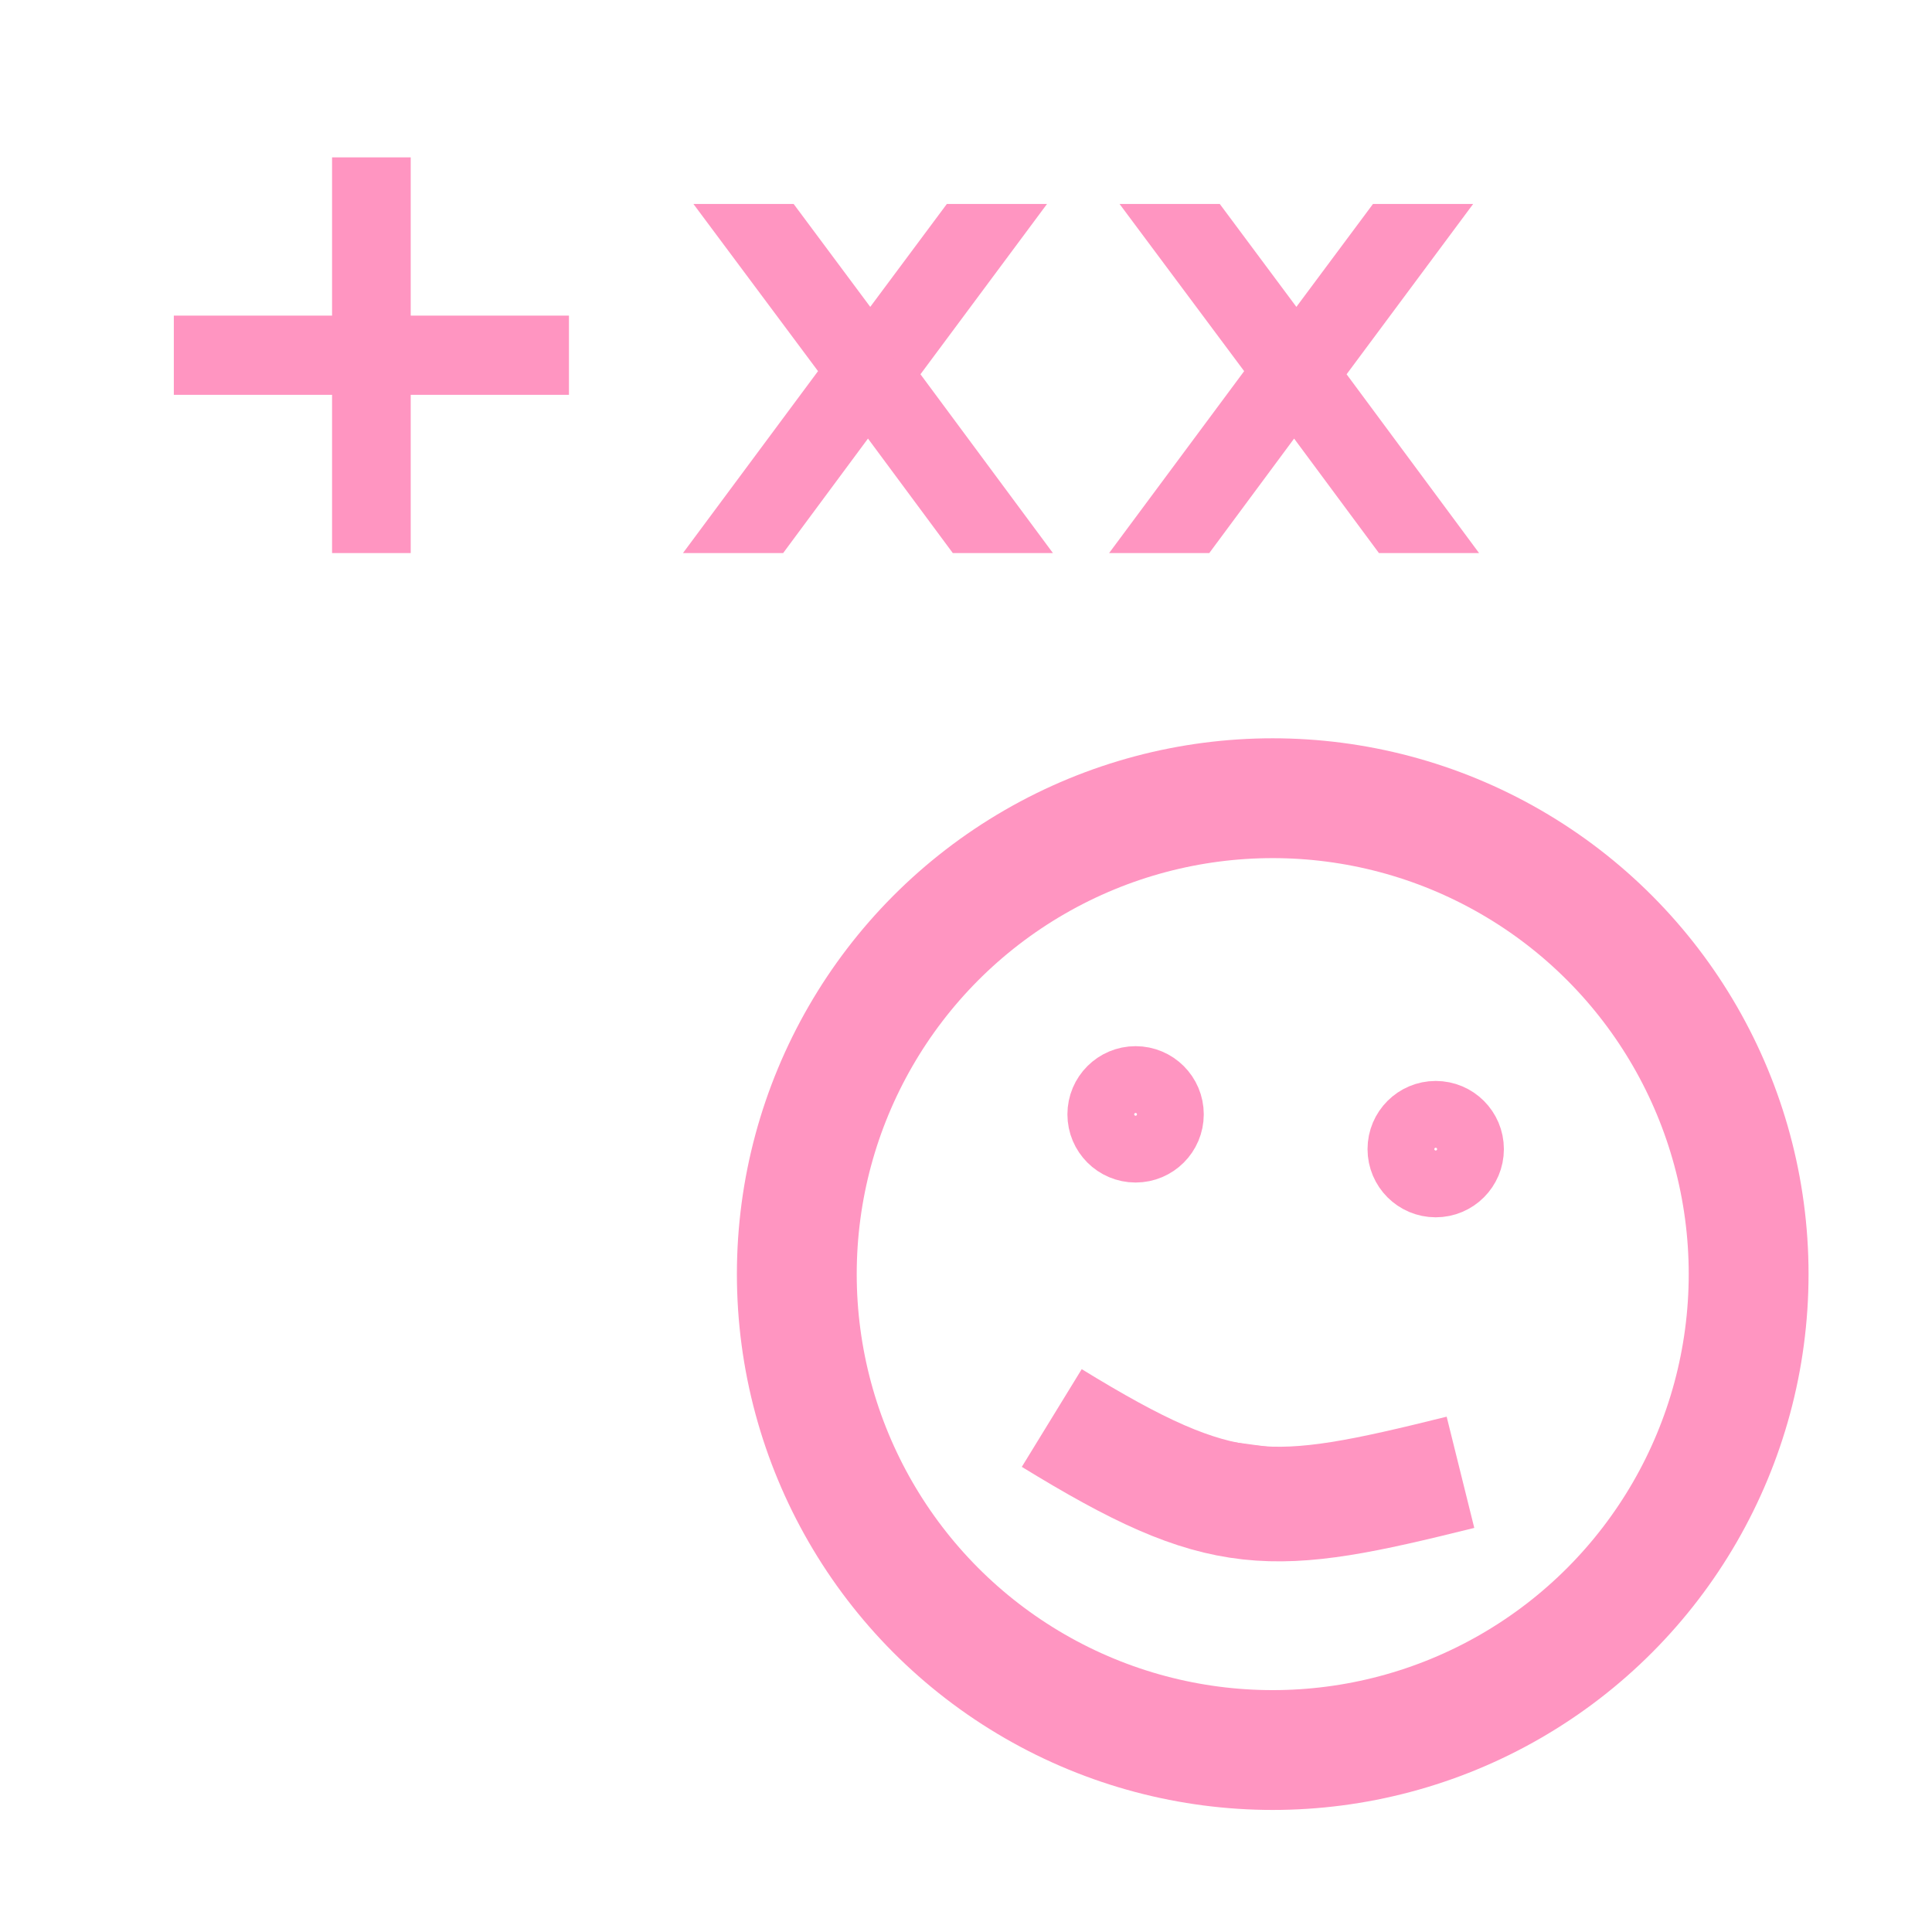 <?xml version="1.0" encoding="UTF-8" standalone="no"?>
<!-- Created with Inkscape (http://www.inkscape.org/) -->

<svg
   width="1000mm"
   height="1000mm"
   viewBox="0 0 1000 1000"
   version="1.1"
   id="svg5"
   inkscape:version="1.2.2 (b0a8486541, 2022-12-01)"
   sodipodi:docname="icon_dondar_4.svg"
   inkscape:export-filename="mencegah penyakit serius.png"
   inkscape:export-xdpi="96"
   inkscape:export-ydpi="96"
   xml:space="preserve"
   xmlns:inkscape="http://www.inkscape.org/namespaces/inkscape"
   xmlns:sodipodi="http://sodipodi.sourceforge.net/DTD/sodipodi-0.dtd"
   xmlns="http://www.w3.org/2000/svg"
   xmlns:svg="http://www.w3.org/2000/svg"><sodipodi:namedview
     id="namedview7"
     pagecolor="#505050"
     bordercolor="#ffffff"
     borderopacity="1"
     inkscape:showpageshadow="0"
     inkscape:pageopacity="0"
     inkscape:pagecheckerboard="1"
     inkscape:deskcolor="#505050"
     inkscape:document-units="mm"
     showgrid="false"
     inkscape:zoom="0.08073629"
     inkscape:cx="464.47514"
     inkscape:cy="2087.0417"
     inkscape:window-width="1366"
     inkscape:window-height="720"
     inkscape:window-x="0"
     inkscape:window-y="0"
     inkscape:window-maximized="1"
     inkscape:current-layer="g888" /><defs
     id="defs2" /><g
     inkscape:label="Layer 1"
     inkscape:groupmode="layer"
     id="layer1"
     transform="translate(-17.439,-1098.117)"><g
       id="g3956"
       transform="translate(36.04,33.813)"><g
         id="g888"
         transform="matrix(1.015,0,0,1.015,21.523,1060.211)"
         style="stroke-width:82.432;stroke-dasharray:none"><circle
           style="fill:none;stroke:#ff95c1;stroke-width:61.104;stroke-dasharray:none;stroke-opacity:1"
           id="circle880"
           cx="-609.493"
           cy="653.768"
           r="242.691"
           transform="scale(-1,1)" /><path
           style="fill:#ff95c1;fill-opacity:1;stroke:#ff95c1;stroke-width:58.443;stroke-dasharray:none;stroke-opacity:1"
           d="m 496.817,727.149 c 87.694,53.768 111.125,51.835 208.417,27.682"
           id="path886"
           sodipodi:nodetypes="cc" /><circle
           style="fill:none;stroke:#ff95c1;stroke-width:34.066;stroke-dasharray:none"
           id="path1040"
           cx="-692.608"
           cy="590.029"
           r="17.735"
           transform="scale(-1,1)" /><circle
           style="fill:none;stroke:#ff95c1;stroke-width:34.066;stroke-dasharray:none"
           id="circle1042"
           cx="-539.563"
           cy="572.293"
           r="17.735"
           transform="scale(-1,1)" /><g
           aria-label="+xx"
           id="text1098"
           style="font-size:296.696px;letter-spacing:41.721px;fill:#ff95c1;stroke:#ff95c1;stroke-width:15.769;stroke-dasharray:none"><path
             d="M 162.029,92.168 V 172.861 h 80.693 v 24.628 h -80.693 v 80.693 h -24.338 v -80.693 H 56.997 V 172.861 H 137.69 V 92.168 Z"
             id="path301"
             style="stroke-width:15.769;stroke-dasharray:none" /><path
             d="m 478.715,115.927 -58.673,78.955 61.715,83.301 h -31.437 l -47.228,-63.743 -47.228,63.743 h -31.437 l 63.019,-84.894 -57.659,-77.361 h 31.437 l 43.027,57.804 43.027,-57.804 z"
             id="path303"
             style="stroke-width:15.769;stroke-dasharray:none" /><path
             d="m 696.02,115.927 -58.673,78.955 61.715,83.301 h -31.437 l -47.228,-63.743 -47.228,63.743 h -31.437 l 63.019,-84.894 -57.659,-77.361 h 31.437 l 43.027,57.804 43.027,-57.804 z"
             id="path305"
             style="stroke-width:15.769;stroke-dasharray:none" /></g><g
           style="fill:#000000"
           id="g4024"
           transform="matrix(0.442,0,0,0.442,900.867,-126.882)"><g
             id="g4398"
             transform="translate(-14.665,67.018)"><g
               id="g4015"
               transform="matrix(2.707,-0.499,0.499,2.707,512.774,1082.405)"
               style="fill:none;stroke:#ff95c1;stroke-width:36.846;stroke-dasharray:none;stroke-opacity:1">
	<path
   d="m 433.601,67.001 c -24.7,-24.7 -57.4,-38.2 -92.3,-38.2 -34.9,0 -67.7,13.6 -92.4,38.3 l -12.9,12.9 -13.1,-13.1 c -24.7,-24.7 -57.6,-38.4 -92.5,-38.4 -34.8,0 -67.6,13.6 -92.2,38.2 -24.7,24.7 -38.3,57.5 -38.2,92.4 0,34.9 13.7,67.6 38.4,92.3 l 187.8,187.8 c 2.6,2.6 6.1,4 9.5,4 3.4,0 6.9,-1.3 9.5,-3.9 l 188.2,-187.5 c 24.7,-24.7 38.3,-57.5 38.3,-92.4 0.1,-34.9 -13.4,-67.7 -38.1,-92.4 z m -19.2,165.7 -178.7,178 -178.3,-178.3 c -19.6,-19.6 -30.4,-45.6 -30.4,-73.3 0,-27.7 10.7,-53.7 30.3,-73.2 19.5,-19.5 45.5,-30.3 73.1,-30.3 27.7,0 53.8,10.8 73.4,30.4 l 22.6,22.6 c 5.3,5.3 13.8,5.3 19.1,0 l 22.4,-22.4 c 19.6,-19.6 45.7,-30.4 73.3,-30.4 27.6,0 53.6,10.8 73.2,30.3 19.6,19.6 30.3,45.6 30.3,73.3 0.1,27.7 -10.7,53.7 -30.3,73.3 z"
   id="path4013"
   style="fill:none;stroke:#ff95c1;stroke-width:36.846;stroke-dasharray:none;stroke-opacity:1" />
</g><g
               id="g4392"
               transform="matrix(1.09,0.293,-0.293,1.09,1900.448,427.333)"
               style="fill:none;stroke:#ff95c1;stroke-width:59.245;stroke-dasharray:none;stroke-opacity:1">
	<path
   d="m 433.601,67.001 c -24.7,-24.7 -57.4,-38.2 -92.3,-38.2 -34.9,0 -67.7,13.6 -92.4,38.3 l -12.9,12.9 -13.1,-13.1 c -24.7,-24.7 -57.6,-38.4 -92.5,-38.4 -34.8,0 -67.6,13.6 -92.2,38.2 -24.7,24.7 -38.3,57.5 -38.2,92.4 0,34.9 13.7,67.6 38.4,92.3 l 187.8,187.8 c 2.6,2.6 6.1,4 9.5,4 3.4,0 6.9,-1.3 9.5,-3.9 l 188.2,-187.5 c 24.7,-24.7 38.3,-57.5 38.3,-92.4 0.1,-34.9 -13.4,-67.7 -38.1,-92.4 z m -19.2,165.7 -178.7,178 -178.3,-178.3 c -19.6,-19.6 -30.4,-45.6 -30.4,-73.3 0,-27.7 10.7,-53.7 30.3,-73.2 19.5,-19.5 45.5,-30.3 73.1,-30.3 27.7,0 53.8,10.8 73.4,30.4 l 22.6,22.6 c 5.3,5.3 13.8,5.3 19.1,0 l 22.4,-22.4 c 19.6,-19.6 45.7,-30.4 73.3,-30.4 27.6,0 53.6,10.8 73.2,30.3 19.6,19.6 30.3,45.6 30.3,73.3 0.1,27.7 -10.7,53.7 -30.3,73.3 z"
   id="path4390"
   style="fill:none;stroke:#ff95c1;stroke-width:59.245;stroke-dasharray:none;stroke-opacity:1" />
</g></g></g></g></g></g></svg>
